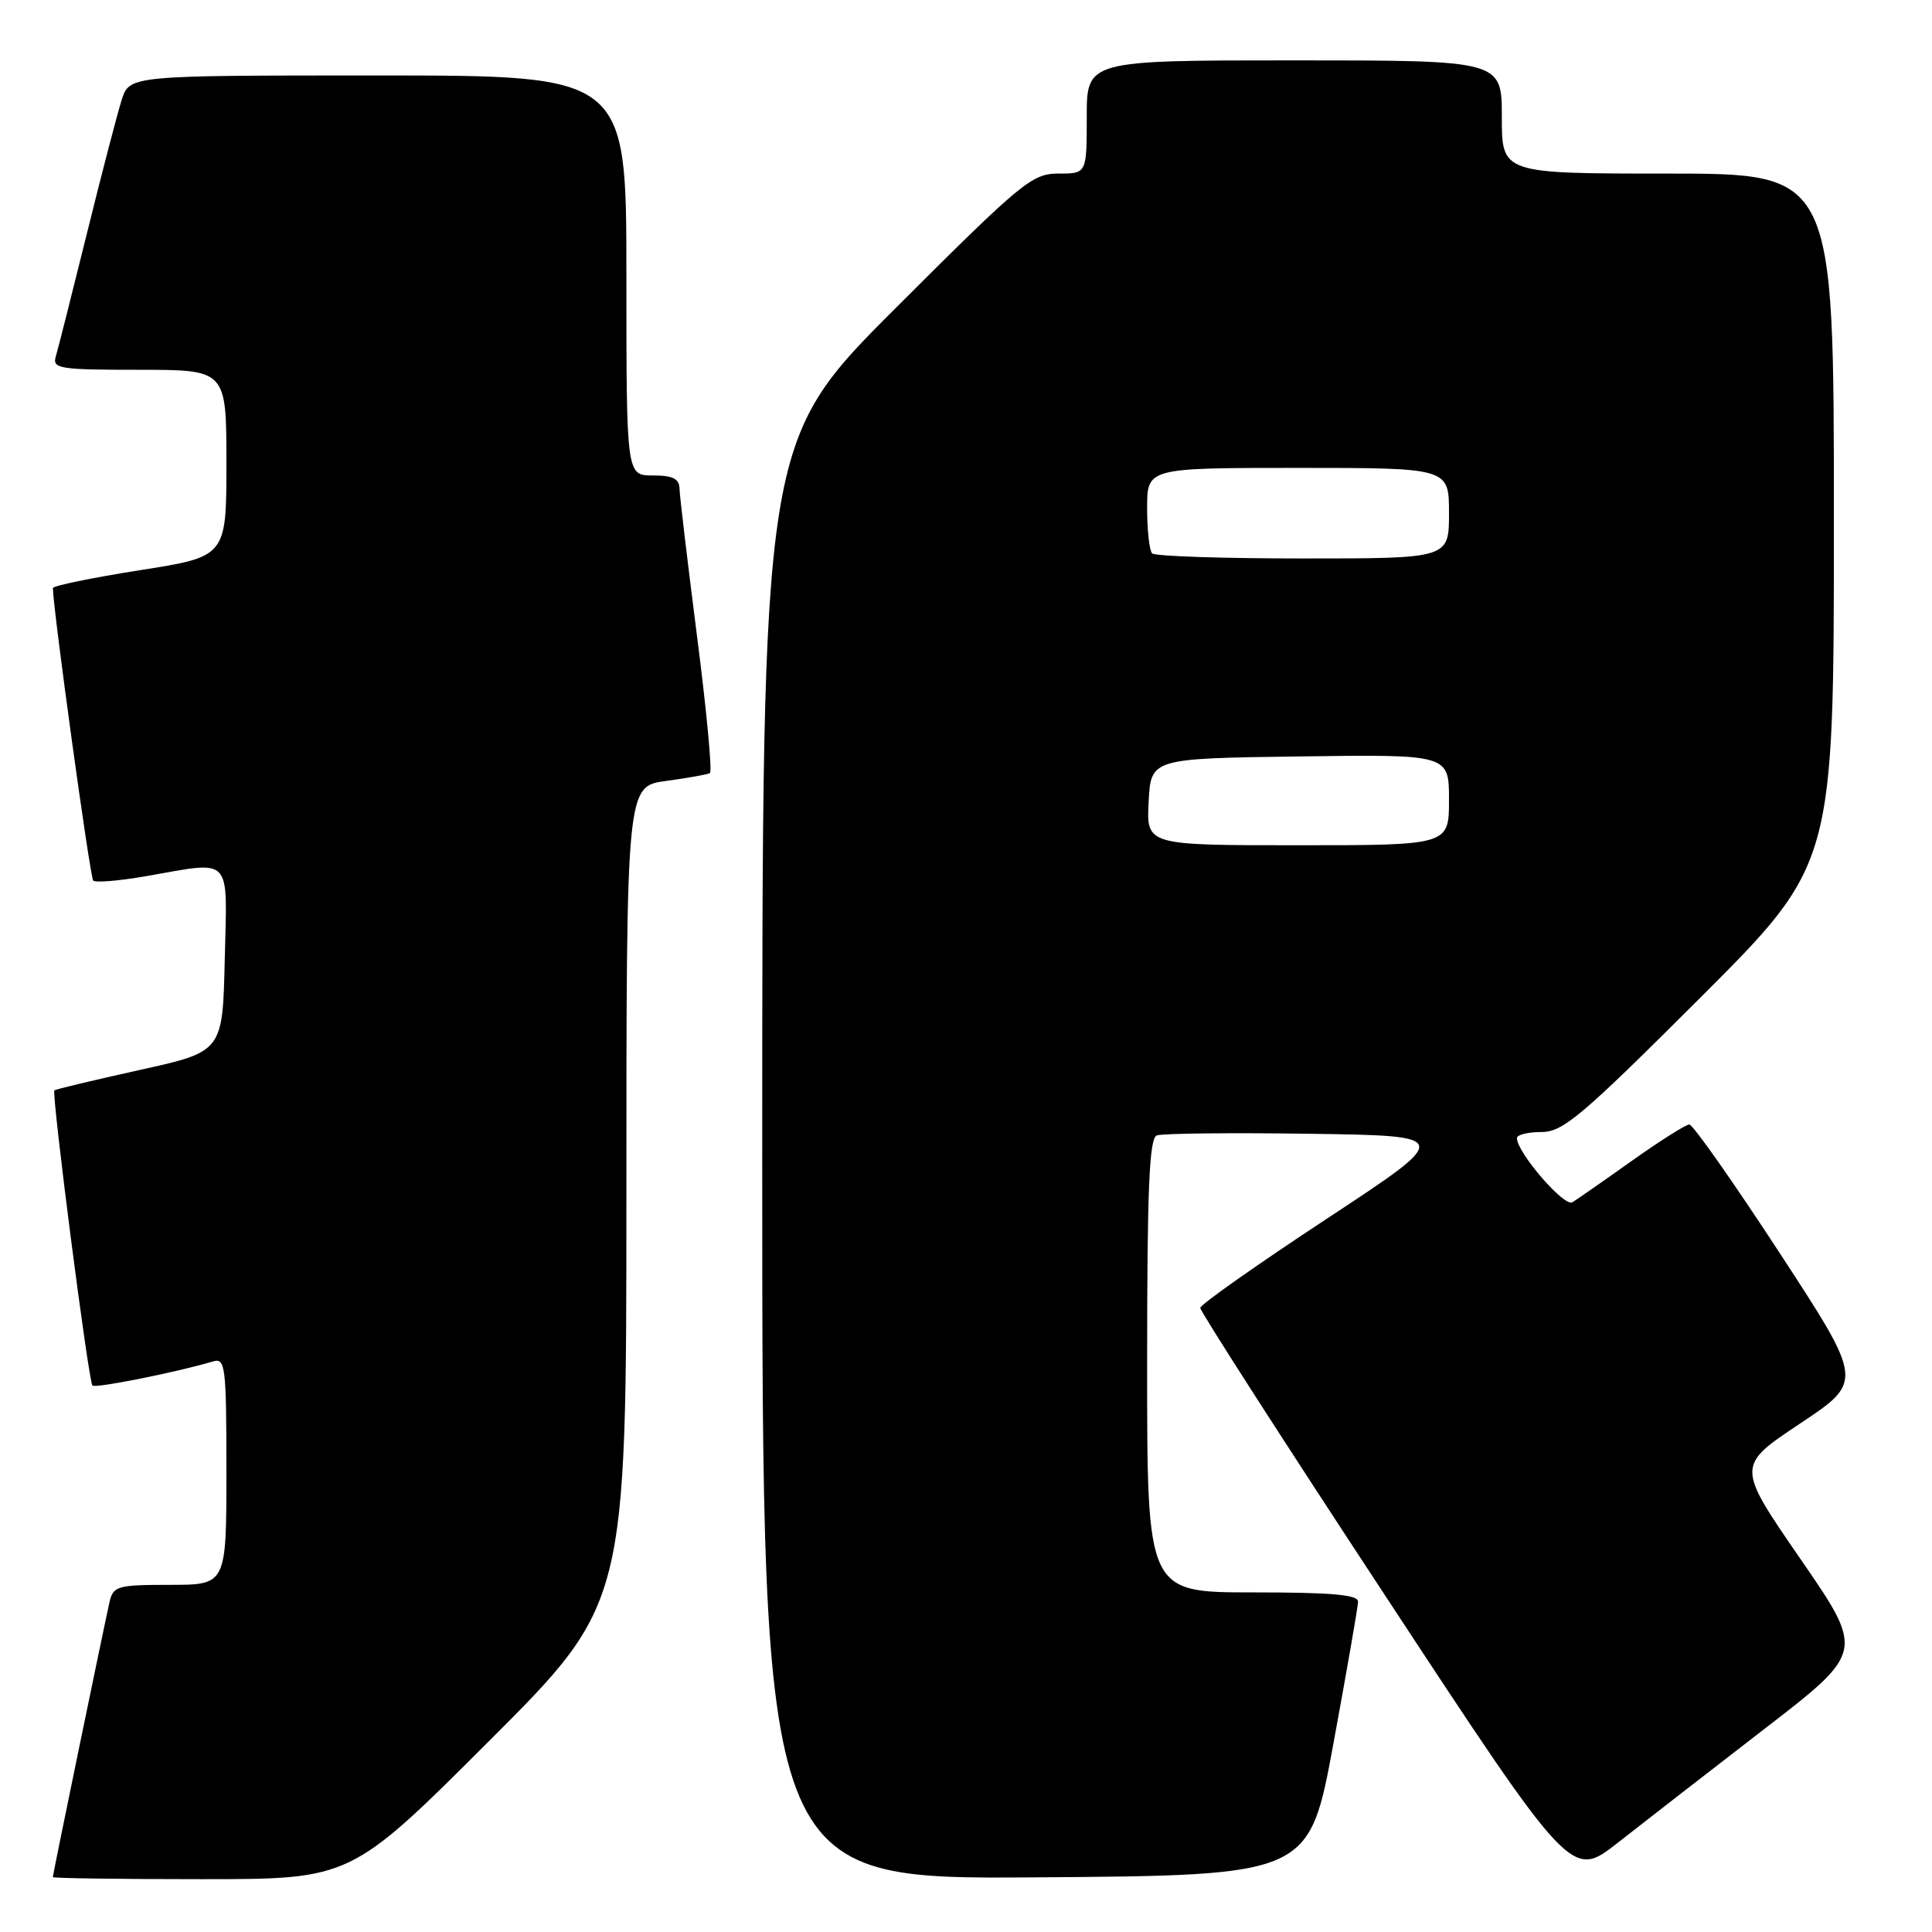 <?xml version="1.0" encoding="UTF-8" standalone="no"?>
<!DOCTYPE svg PUBLIC "-//W3C//DTD SVG 1.1//EN" "http://www.w3.org/Graphics/SVG/1.1/DTD/svg11.dtd" >
<svg xmlns="http://www.w3.org/2000/svg" xmlns:xlink="http://www.w3.org/1999/xlink" version="1.1" viewBox="0 0 256 256">
 <g >
 <path fill="currentColor"
d=" M 64.74 230.76 C 83.00 212.52 83.00 212.52 83.00 158.35 C 83.00 104.19 83.00 104.19 88.25 103.48 C 91.14 103.09 93.76 102.62 94.07 102.44 C 94.39 102.25 93.62 94.09 92.36 84.30 C 91.11 74.51 90.06 65.71 90.04 64.75 C 90.01 63.42 89.15 63.00 86.50 63.00 C 83.00 63.00 83.00 63.00 83.00 36.50 C 83.00 10.00 83.00 10.00 50.08 10.00 C 17.16 10.00 17.16 10.00 16.12 13.25 C 15.55 15.04 13.47 23.02 11.50 31.00 C 9.52 38.98 7.68 46.29 7.39 47.25 C 6.91 48.85 7.88 49.00 18.43 49.00 C 30.00 49.00 30.00 49.00 30.00 61.38 C 30.00 73.76 30.00 73.76 18.50 75.56 C 12.18 76.56 7.00 77.62 7.01 77.93 C 7.03 80.72 11.93 116.26 12.35 116.68 C 12.65 116.98 15.76 116.72 19.28 116.11 C 30.96 114.08 30.10 113.18 29.78 127.18 C 29.50 139.35 29.50 139.35 18.50 141.78 C 12.45 143.12 7.37 144.33 7.21 144.48 C 6.80 144.86 11.72 183.05 12.25 183.59 C 12.65 183.98 23.37 181.84 28.25 180.39 C 29.86 179.91 30.00 181.05 30.00 194.93 C 30.00 210.00 30.00 210.00 22.52 210.00 C 15.58 210.00 15.00 210.16 14.52 212.25 C 13.82 215.32 7.00 248.38 7.00 248.72 C 7.00 248.88 15.88 249.00 26.74 249.00 C 46.48 249.00 46.48 249.00 64.74 230.76 Z  M 176.69 231.00 C 178.46 221.38 179.93 212.94 179.95 212.25 C 179.99 211.31 176.56 211.00 166.00 211.00 C 152.00 211.00 152.00 211.00 152.00 180.97 C 152.00 157.48 152.28 150.83 153.28 150.45 C 153.99 150.18 163.10 150.08 173.53 150.23 C 192.50 150.50 192.50 150.50 175.79 161.50 C 166.60 167.55 159.06 172.86 159.04 173.30 C 159.02 173.74 170.08 190.95 183.62 211.54 C 208.23 248.99 208.23 248.99 214.37 244.17 C 217.74 241.52 226.47 234.75 233.77 229.11 C 247.05 218.87 247.05 218.87 238.56 206.56 C 230.08 194.25 230.08 194.25 238.50 188.64 C 246.92 183.04 246.92 183.04 235.81 166.02 C 229.70 156.66 224.31 149.00 223.85 149.00 C 223.39 149.00 219.97 151.16 216.25 153.80 C 212.54 156.44 208.98 158.92 208.34 159.31 C 207.26 159.96 201.00 152.71 201.00 150.80 C 201.00 150.36 202.46 150.00 204.24 150.00 C 207.10 150.00 209.54 147.94 225.24 132.26 C 243.00 114.52 243.00 114.52 243.00 68.76 C 243.00 23.00 243.00 23.00 221.00 23.00 C 199.00 23.00 199.00 23.00 199.00 15.50 C 199.00 8.00 199.00 8.00 171.50 8.00 C 144.00 8.00 144.00 8.00 144.00 15.50 C 144.00 23.00 144.00 23.00 140.26 23.00 C 136.75 23.00 135.44 24.08 118.76 40.74 C 101.00 58.48 101.00 58.48 101.00 153.75 C 101.00 249.02 101.00 249.02 137.24 248.76 C 173.47 248.50 173.47 248.50 176.69 231.00 Z  M 152.20 106.25 C 152.50 100.50 152.50 100.50 172.25 100.23 C 192.00 99.96 192.00 99.96 192.00 105.98 C 192.00 112.00 192.00 112.00 171.95 112.00 C 151.90 112.00 151.90 112.00 152.20 106.25 Z  M 152.67 73.33 C 152.30 72.97 152.00 70.27 152.00 67.33 C 152.00 62.00 152.00 62.00 172.00 62.00 C 192.00 62.00 192.00 62.00 192.00 68.00 C 192.00 74.00 192.00 74.00 172.67 74.00 C 162.03 74.00 153.03 73.70 152.67 73.33 Z "/>
</g>
</svg>